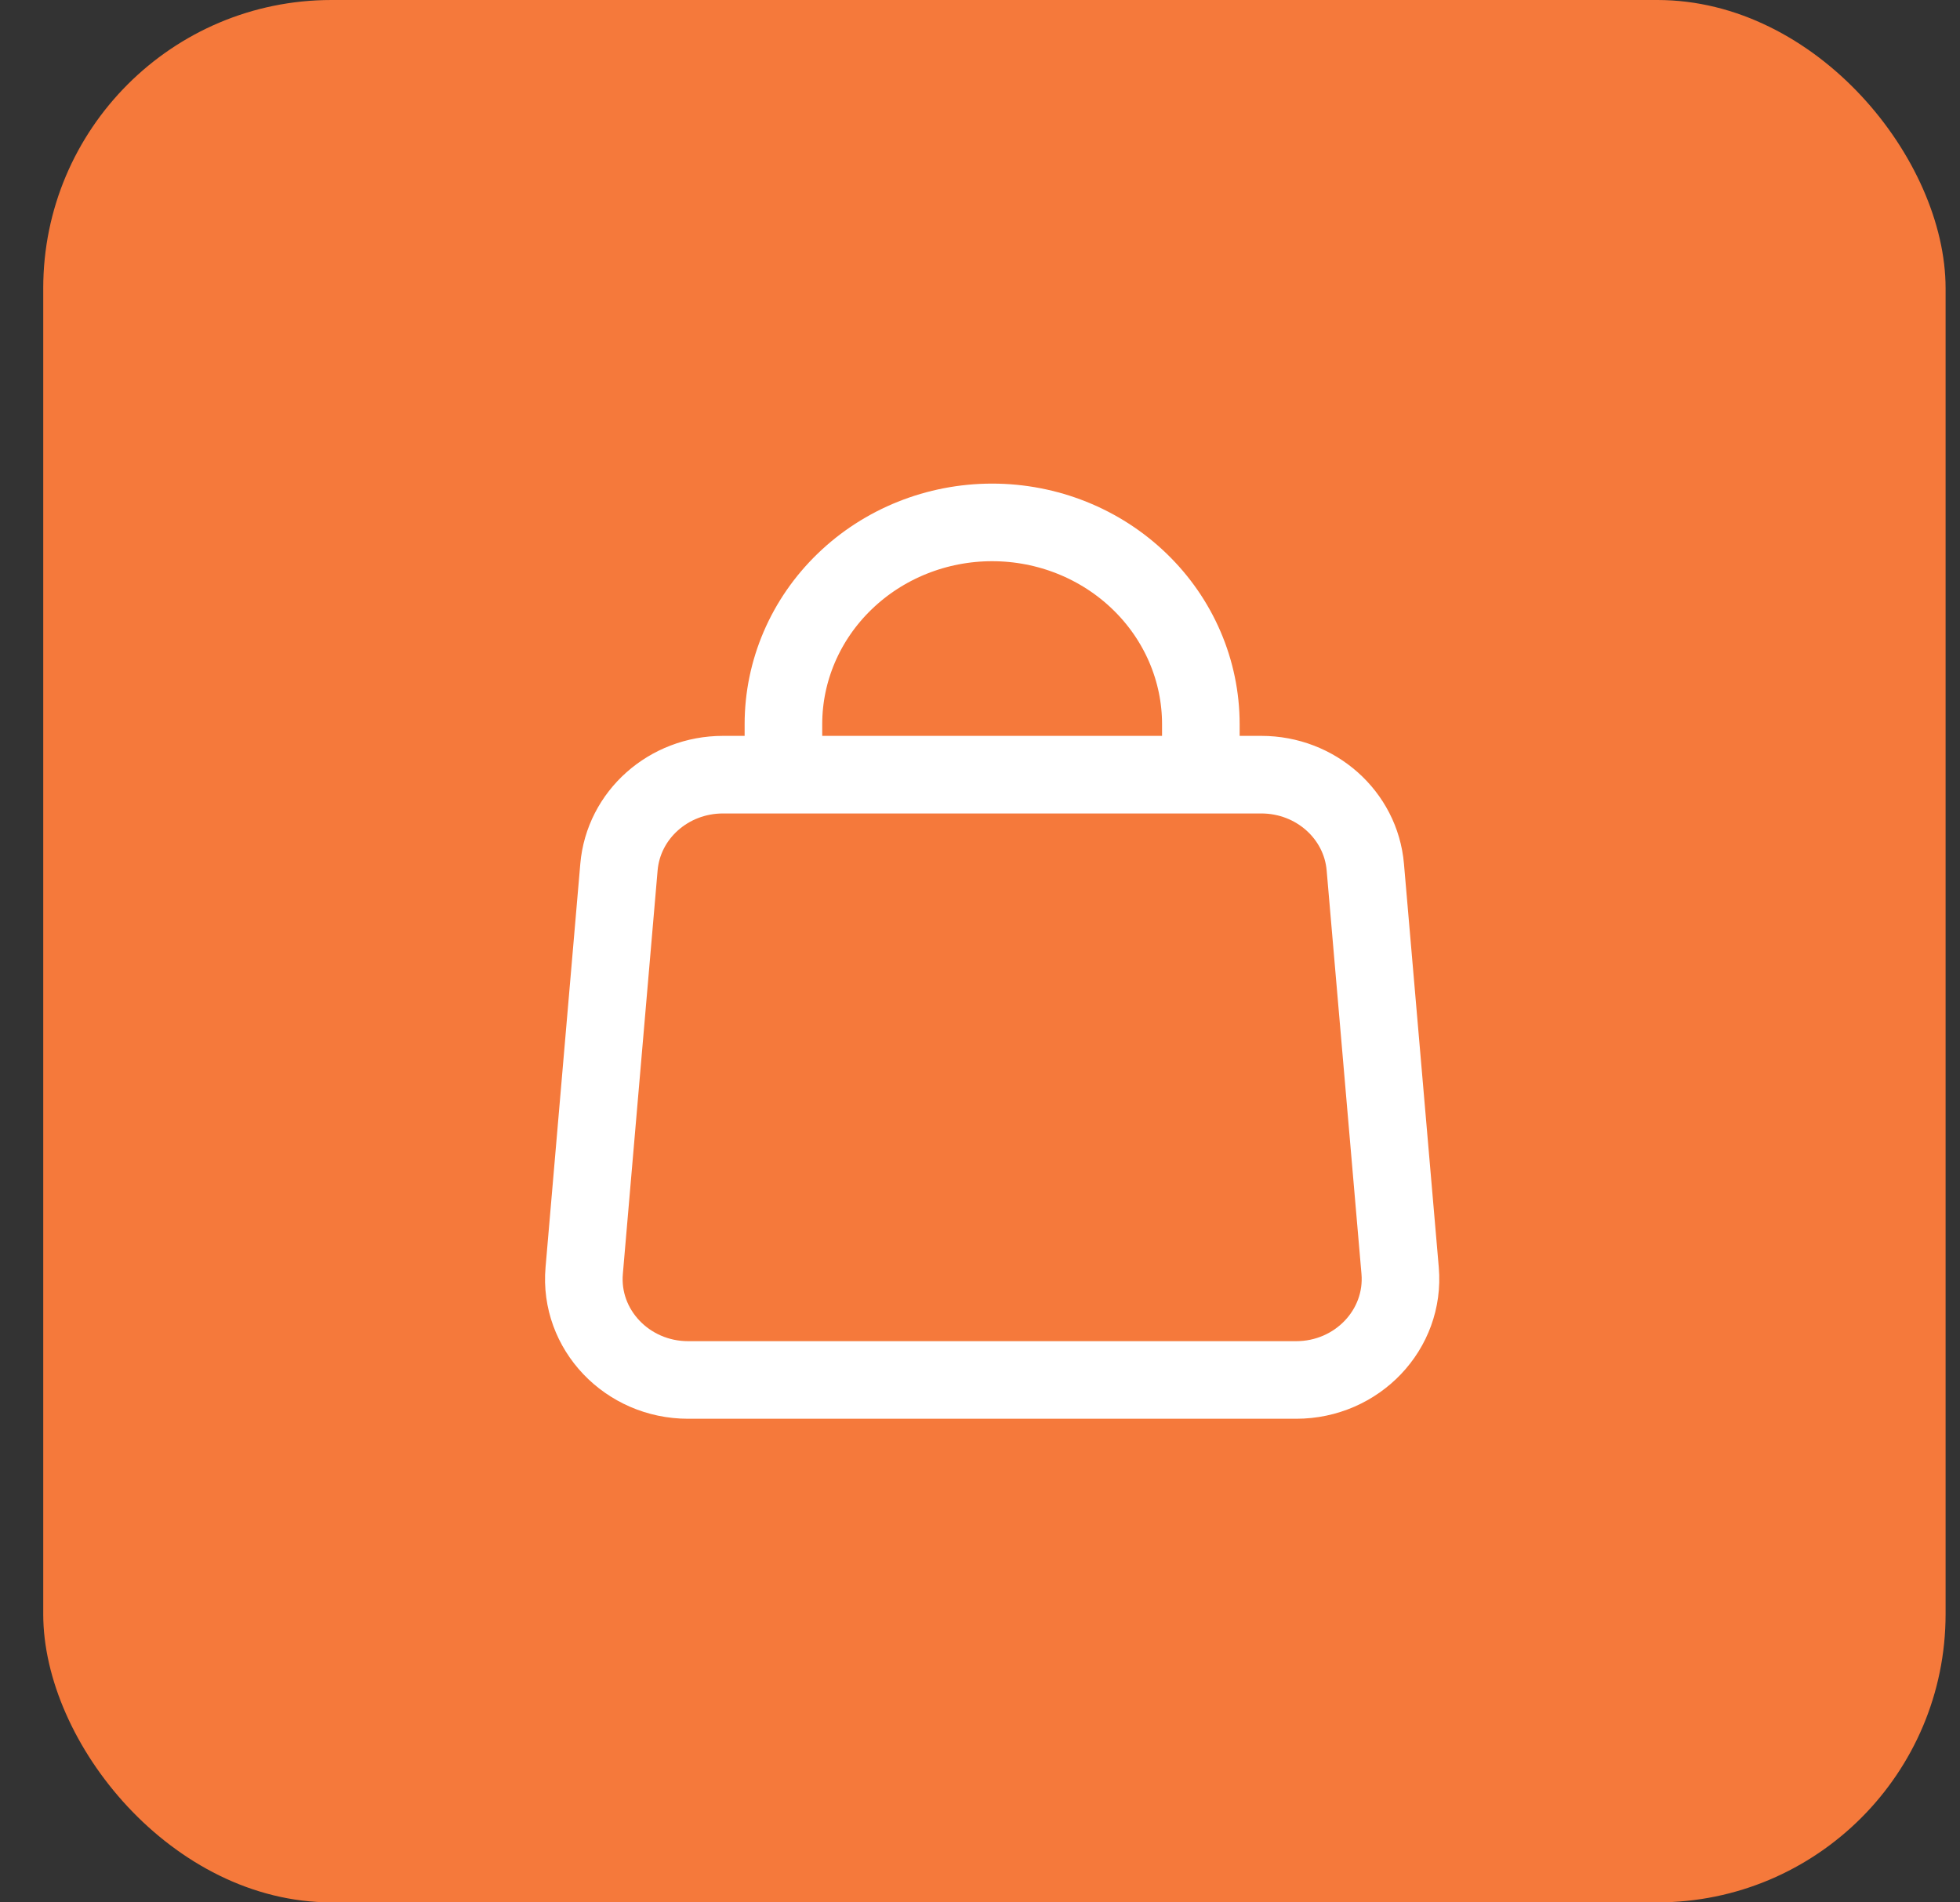 <svg width="34" height="33" viewBox="0 0 34 33" fill="none" xmlns="http://www.w3.org/2000/svg">
<rect x="0" y="0" width="34" height="33" fill="#333333" stroke="none"/>
<rect x="0.75" width="33" height="33" rx="5" fill="#F5793B"/>
<path d="M20.831 13.438H21.88C22.822 13.438 23.606 14.135 23.684 15.042L24.288 22.042C24.375 23.062 23.543 23.938 22.484 23.938H11.937C10.879 23.938 10.046 23.062 10.134 22.042L10.737 15.042C10.815 14.135 11.599 13.438 12.541 13.438H13.59M20.831 13.438H13.59M20.831 13.438L20.831 12.562C20.831 11.634 20.449 10.744 19.77 10.088C19.091 9.431 18.171 9.062 17.211 9.062C16.25 9.062 15.33 9.431 14.651 10.088C13.972 10.744 13.59 11.634 13.59 12.562L13.59 13.438M20.831 13.438L20.831 12.688M13.59 13.438L13.59 12.688" stroke="white" stroke-width="1.346" stroke-linecap="round" stroke-linejoin="round"/>
</svg>

